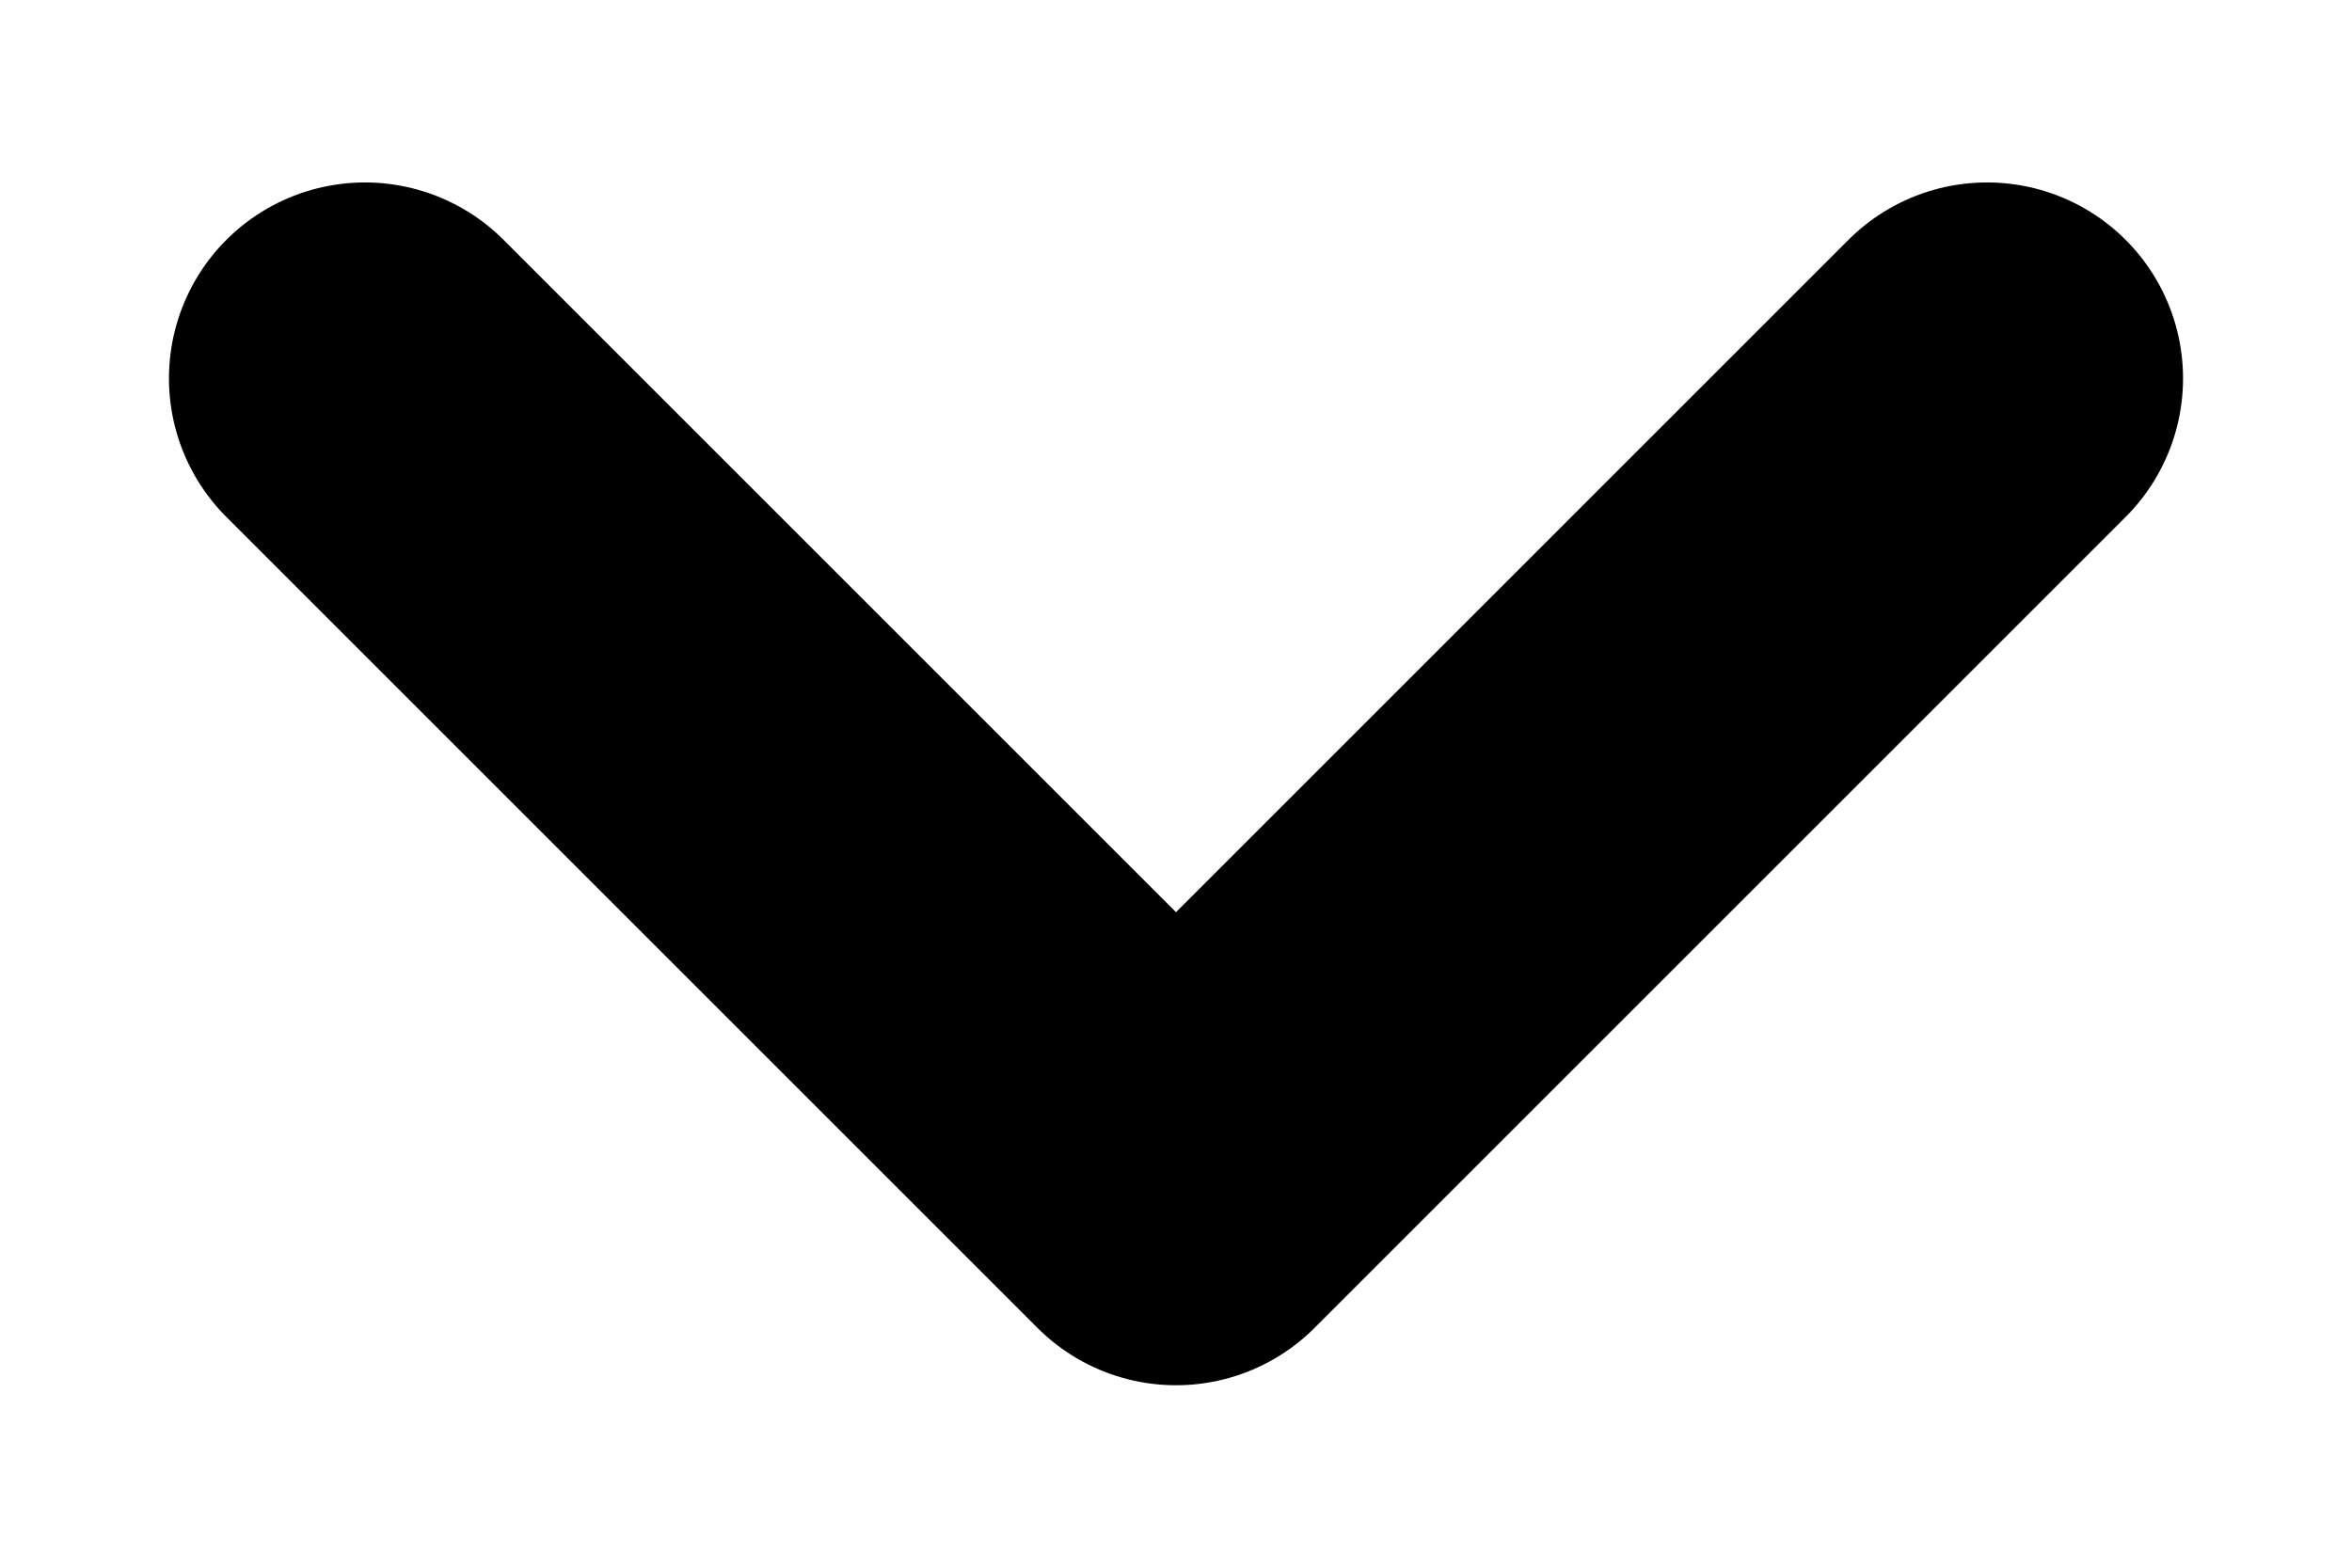 <svg width="12" height="8" viewBox="0 0 12 8" fill="none" xmlns="http://www.w3.org/2000/svg">
<path d="M10.138 1.931L6 6.069L1.862 1.931" stroke-width="2" stroke="#000000" stroke-miterlimit="10" stroke-linecap="round" stroke-linejoin="round"/>
</svg>
